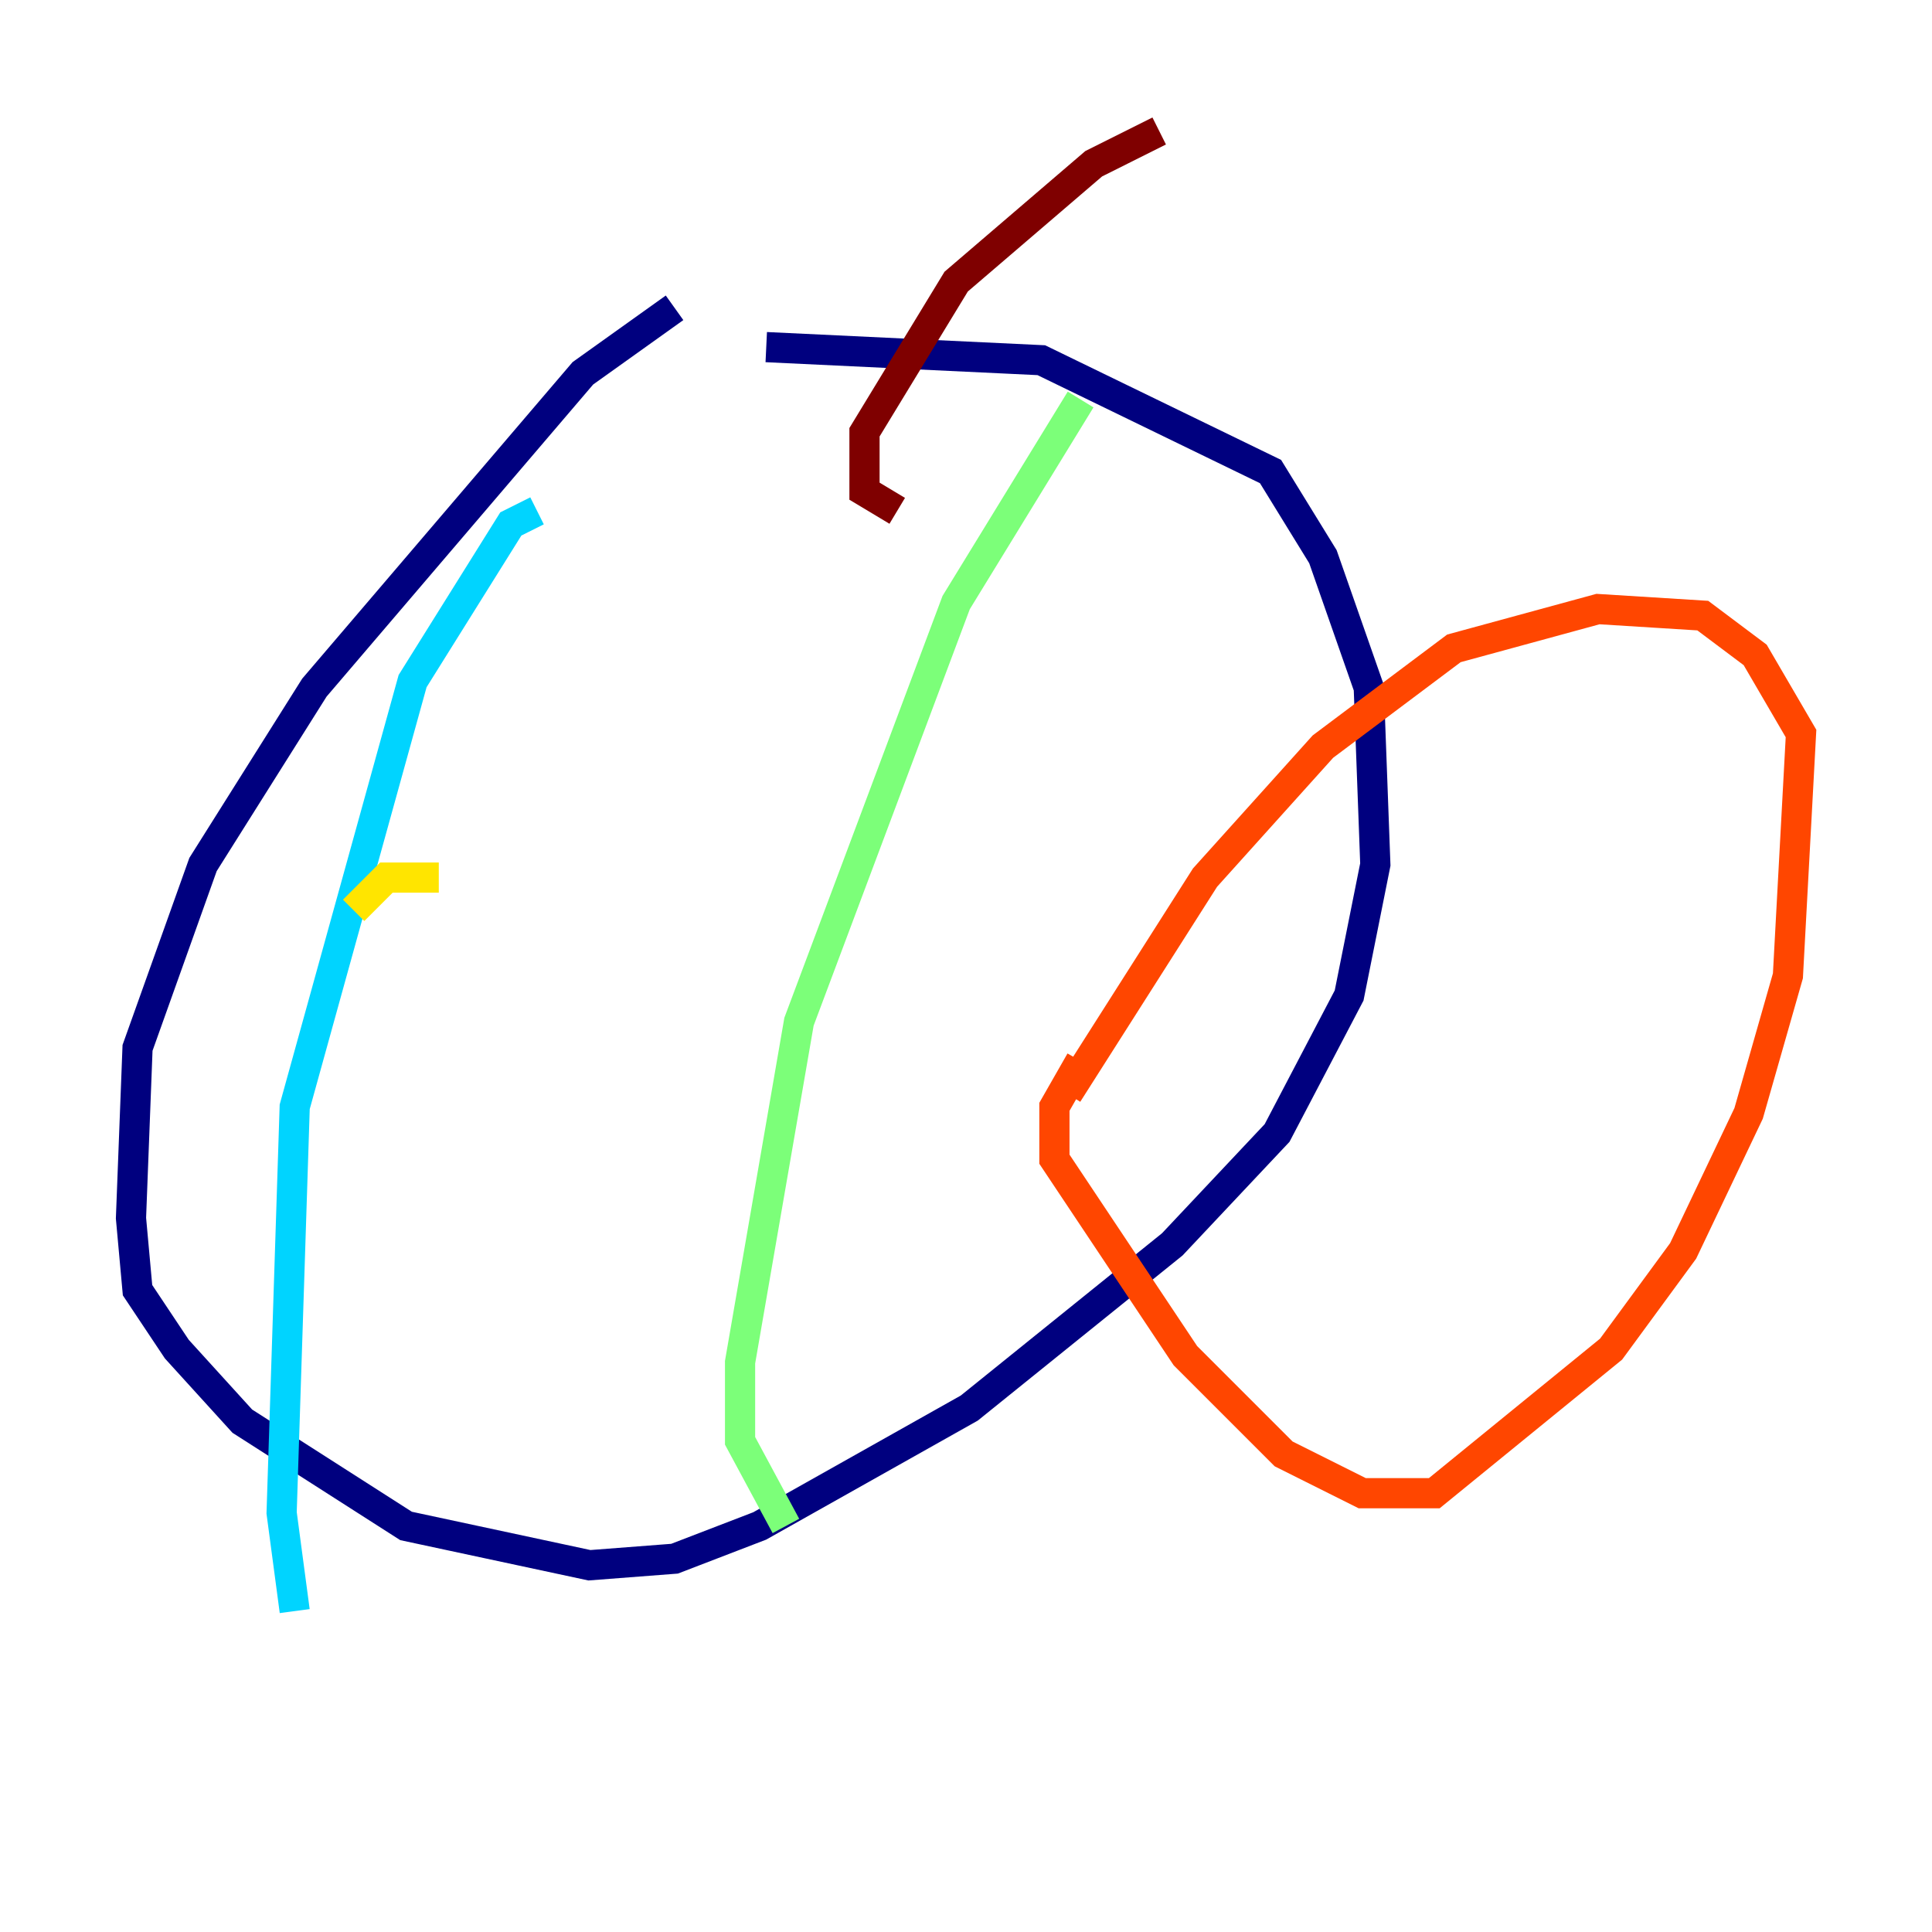 <?xml version="1.0" encoding="utf-8" ?>
<svg baseProfile="tiny" height="128" version="1.2" viewBox="0,0,128,128" width="128" xmlns="http://www.w3.org/2000/svg" xmlns:ev="http://www.w3.org/2001/xml-events" xmlns:xlink="http://www.w3.org/1999/xlink"><defs /><polyline fill="none" points="44.691,20.393 38.617,24.732 20.827,45.559 13.451,57.275 9.112,69.424 8.678,80.705 9.112,85.478 11.715,89.383 16.054,94.156 26.902,101.098 39.051,103.702 44.691,103.268 50.332,101.098 64.217,93.288 77.668,82.441 84.61,75.064 89.383,65.953 91.119,57.275 90.685,45.559 87.647,36.881 84.176,31.241 68.99,23.864 50.766,22.997" stroke="#00007f" stroke-width="2" /><polyline fill="none" points="41.654,36.447 41.654,36.447" stroke="#0028ff" stroke-width="2" /><polyline fill="none" points="35.58,33.844 33.844,34.712 27.336,45.125 19.525,73.329 18.658,100.231 19.525,106.739" stroke="#00d4ff" stroke-width="2" /><polyline fill="none" points="71.593,26.468 63.349,39.919 52.936,67.688 49.031,90.251 49.031,95.458 52.068,101.098" stroke="#7cff79" stroke-width="2" /><polyline fill="none" points="23.43,60.312 25.6,58.142 29.071,58.142" stroke="#ffe500" stroke-width="2" /><polyline fill="none" points="71.593,70.291 69.858,73.329 69.858,76.8 78.536,89.817 85.044,96.325 90.251,98.929 95.024,98.929 106.739,89.383 111.512,82.875 115.851,73.763 118.454,64.651 119.322,48.597 116.285,43.39 112.814,40.786 105.871,40.352 96.325,42.956 87.647,49.464 79.837,58.142 70.725,72.461" stroke="#ff4600" stroke-width="2" /><polyline fill="none" points="59.444,33.844 57.275,32.542 57.275,28.637 63.349,18.658 72.461,10.848 76.8,8.678" stroke="#7f0000" stroke-width="2" /></svg>